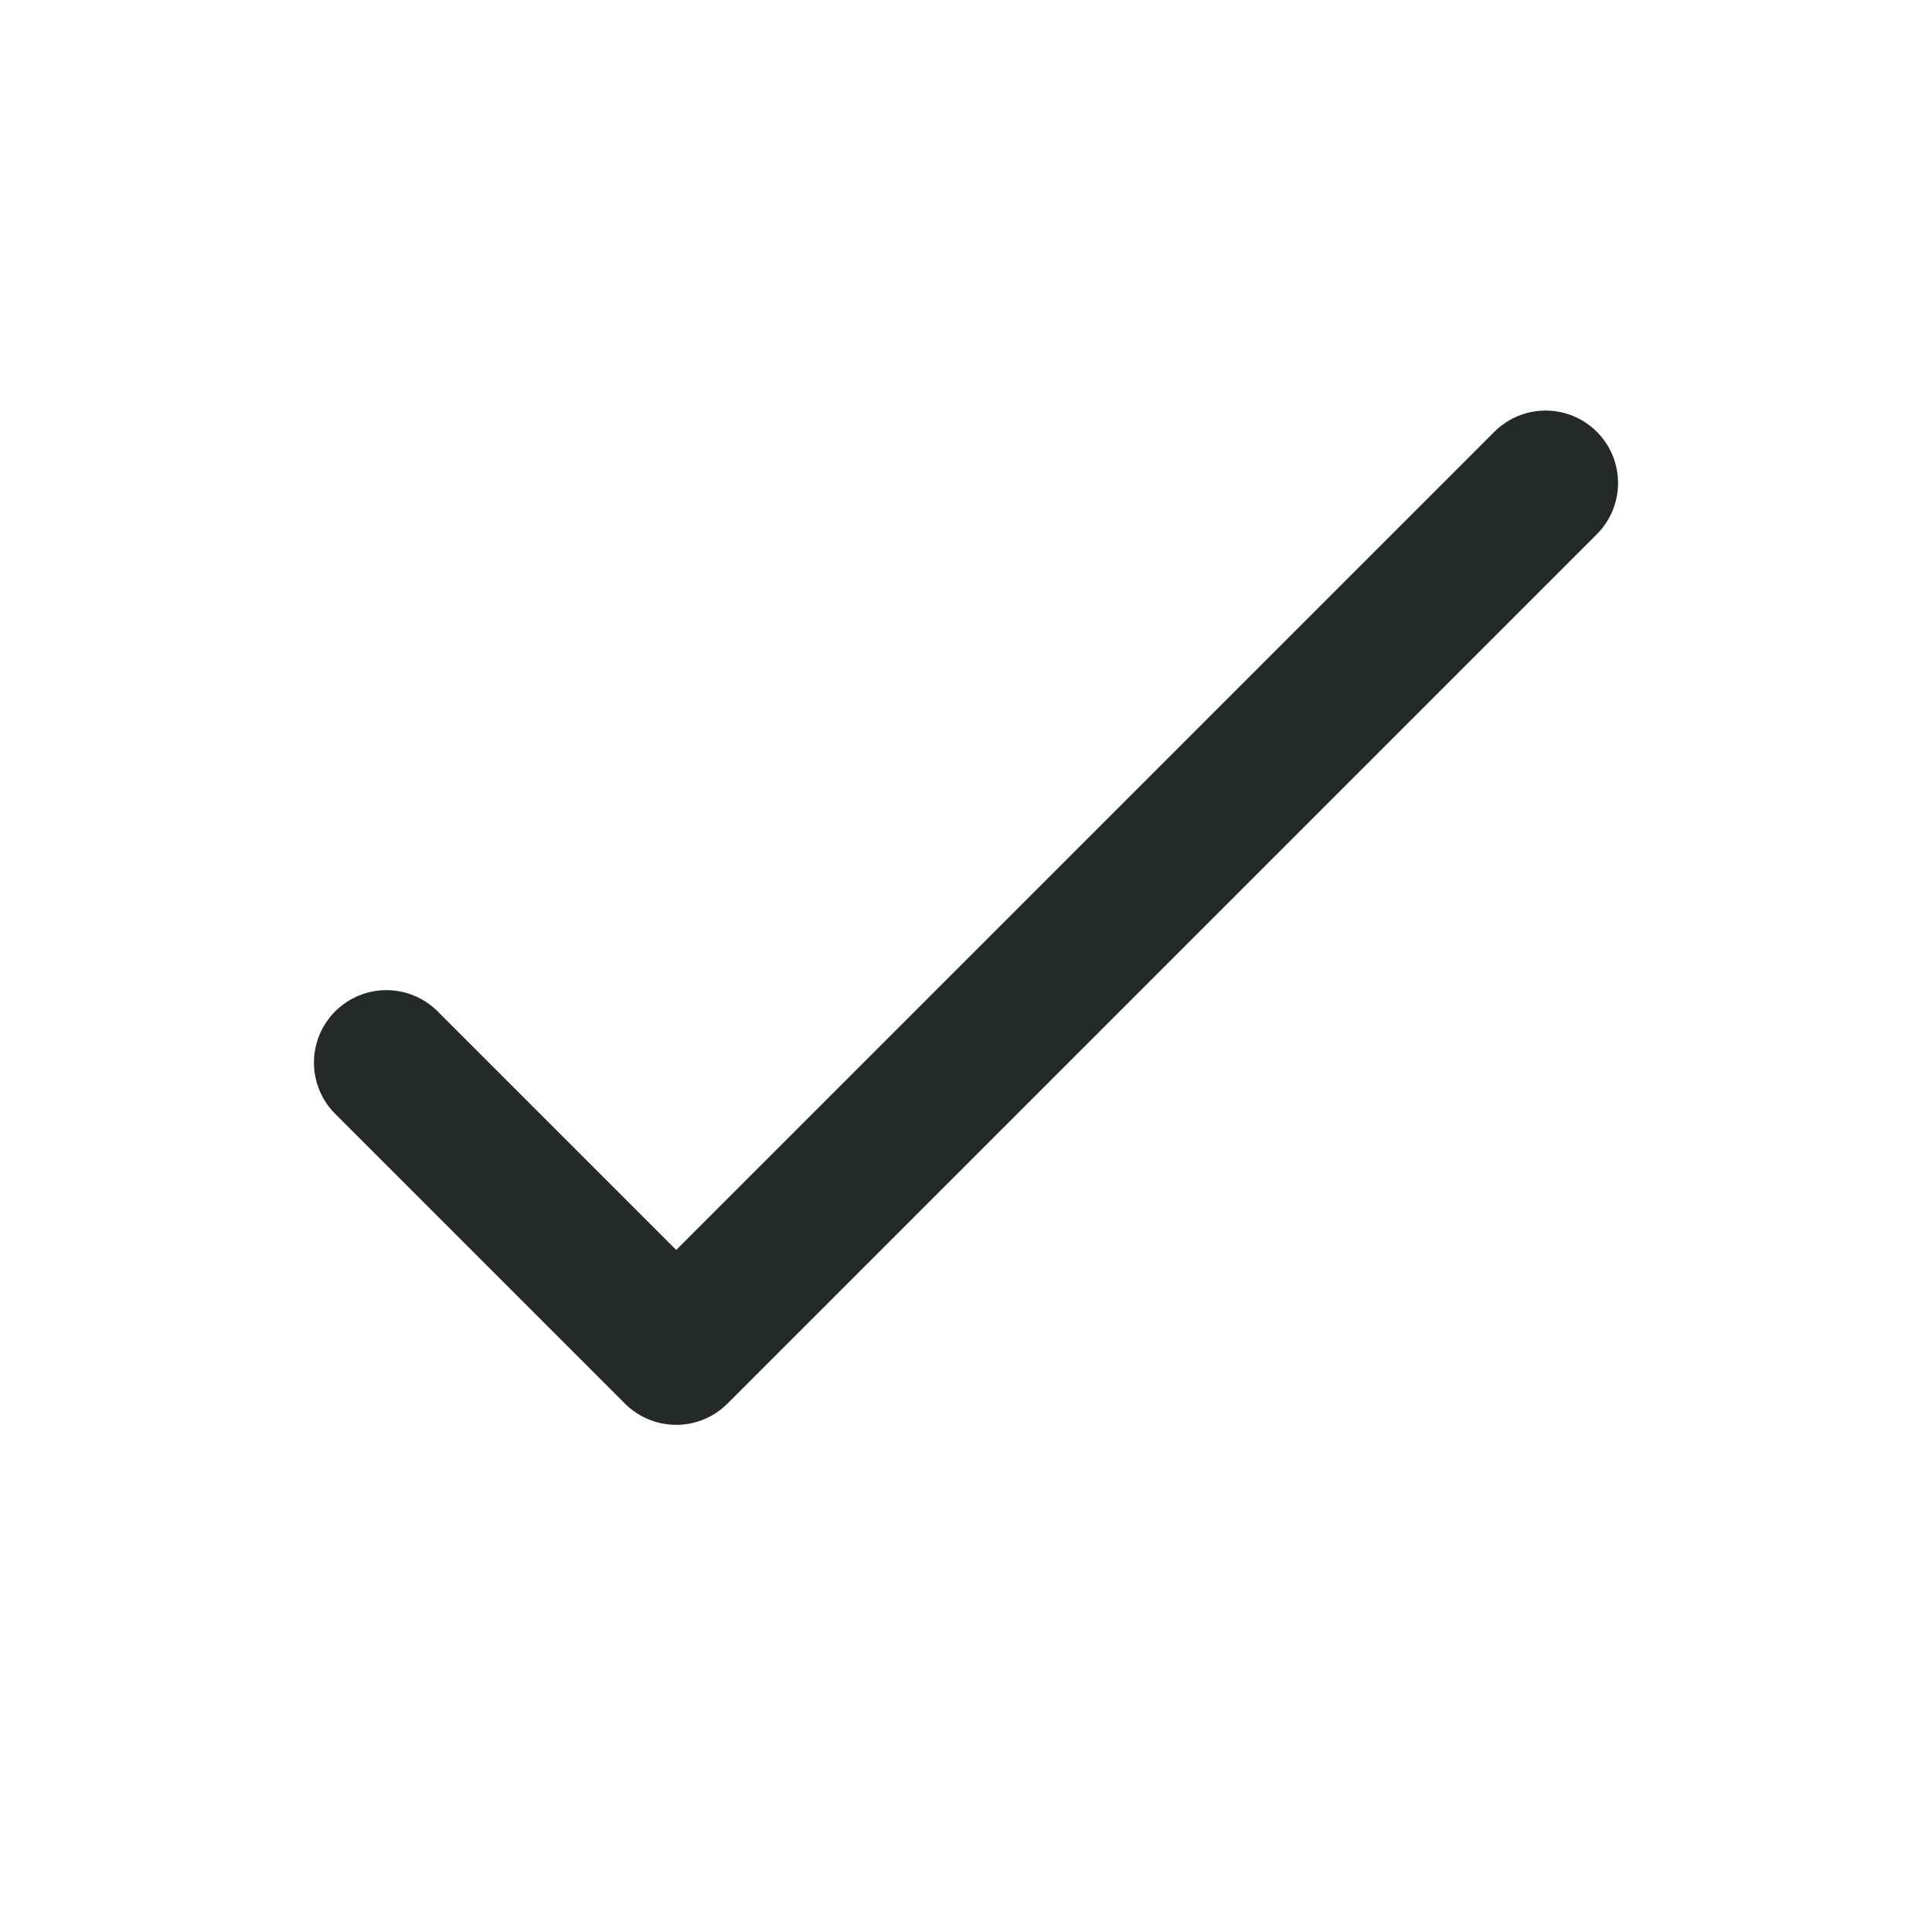 <svg width="20" height="20" viewBox="0 0 20 20" fill="none" xmlns="http://www.w3.org/2000/svg">
<path d="M4 11L7 14L16 5" stroke="#252929" stroke-width="1.5" stroke-linecap="round" stroke-linejoin="round"/>
</svg>
